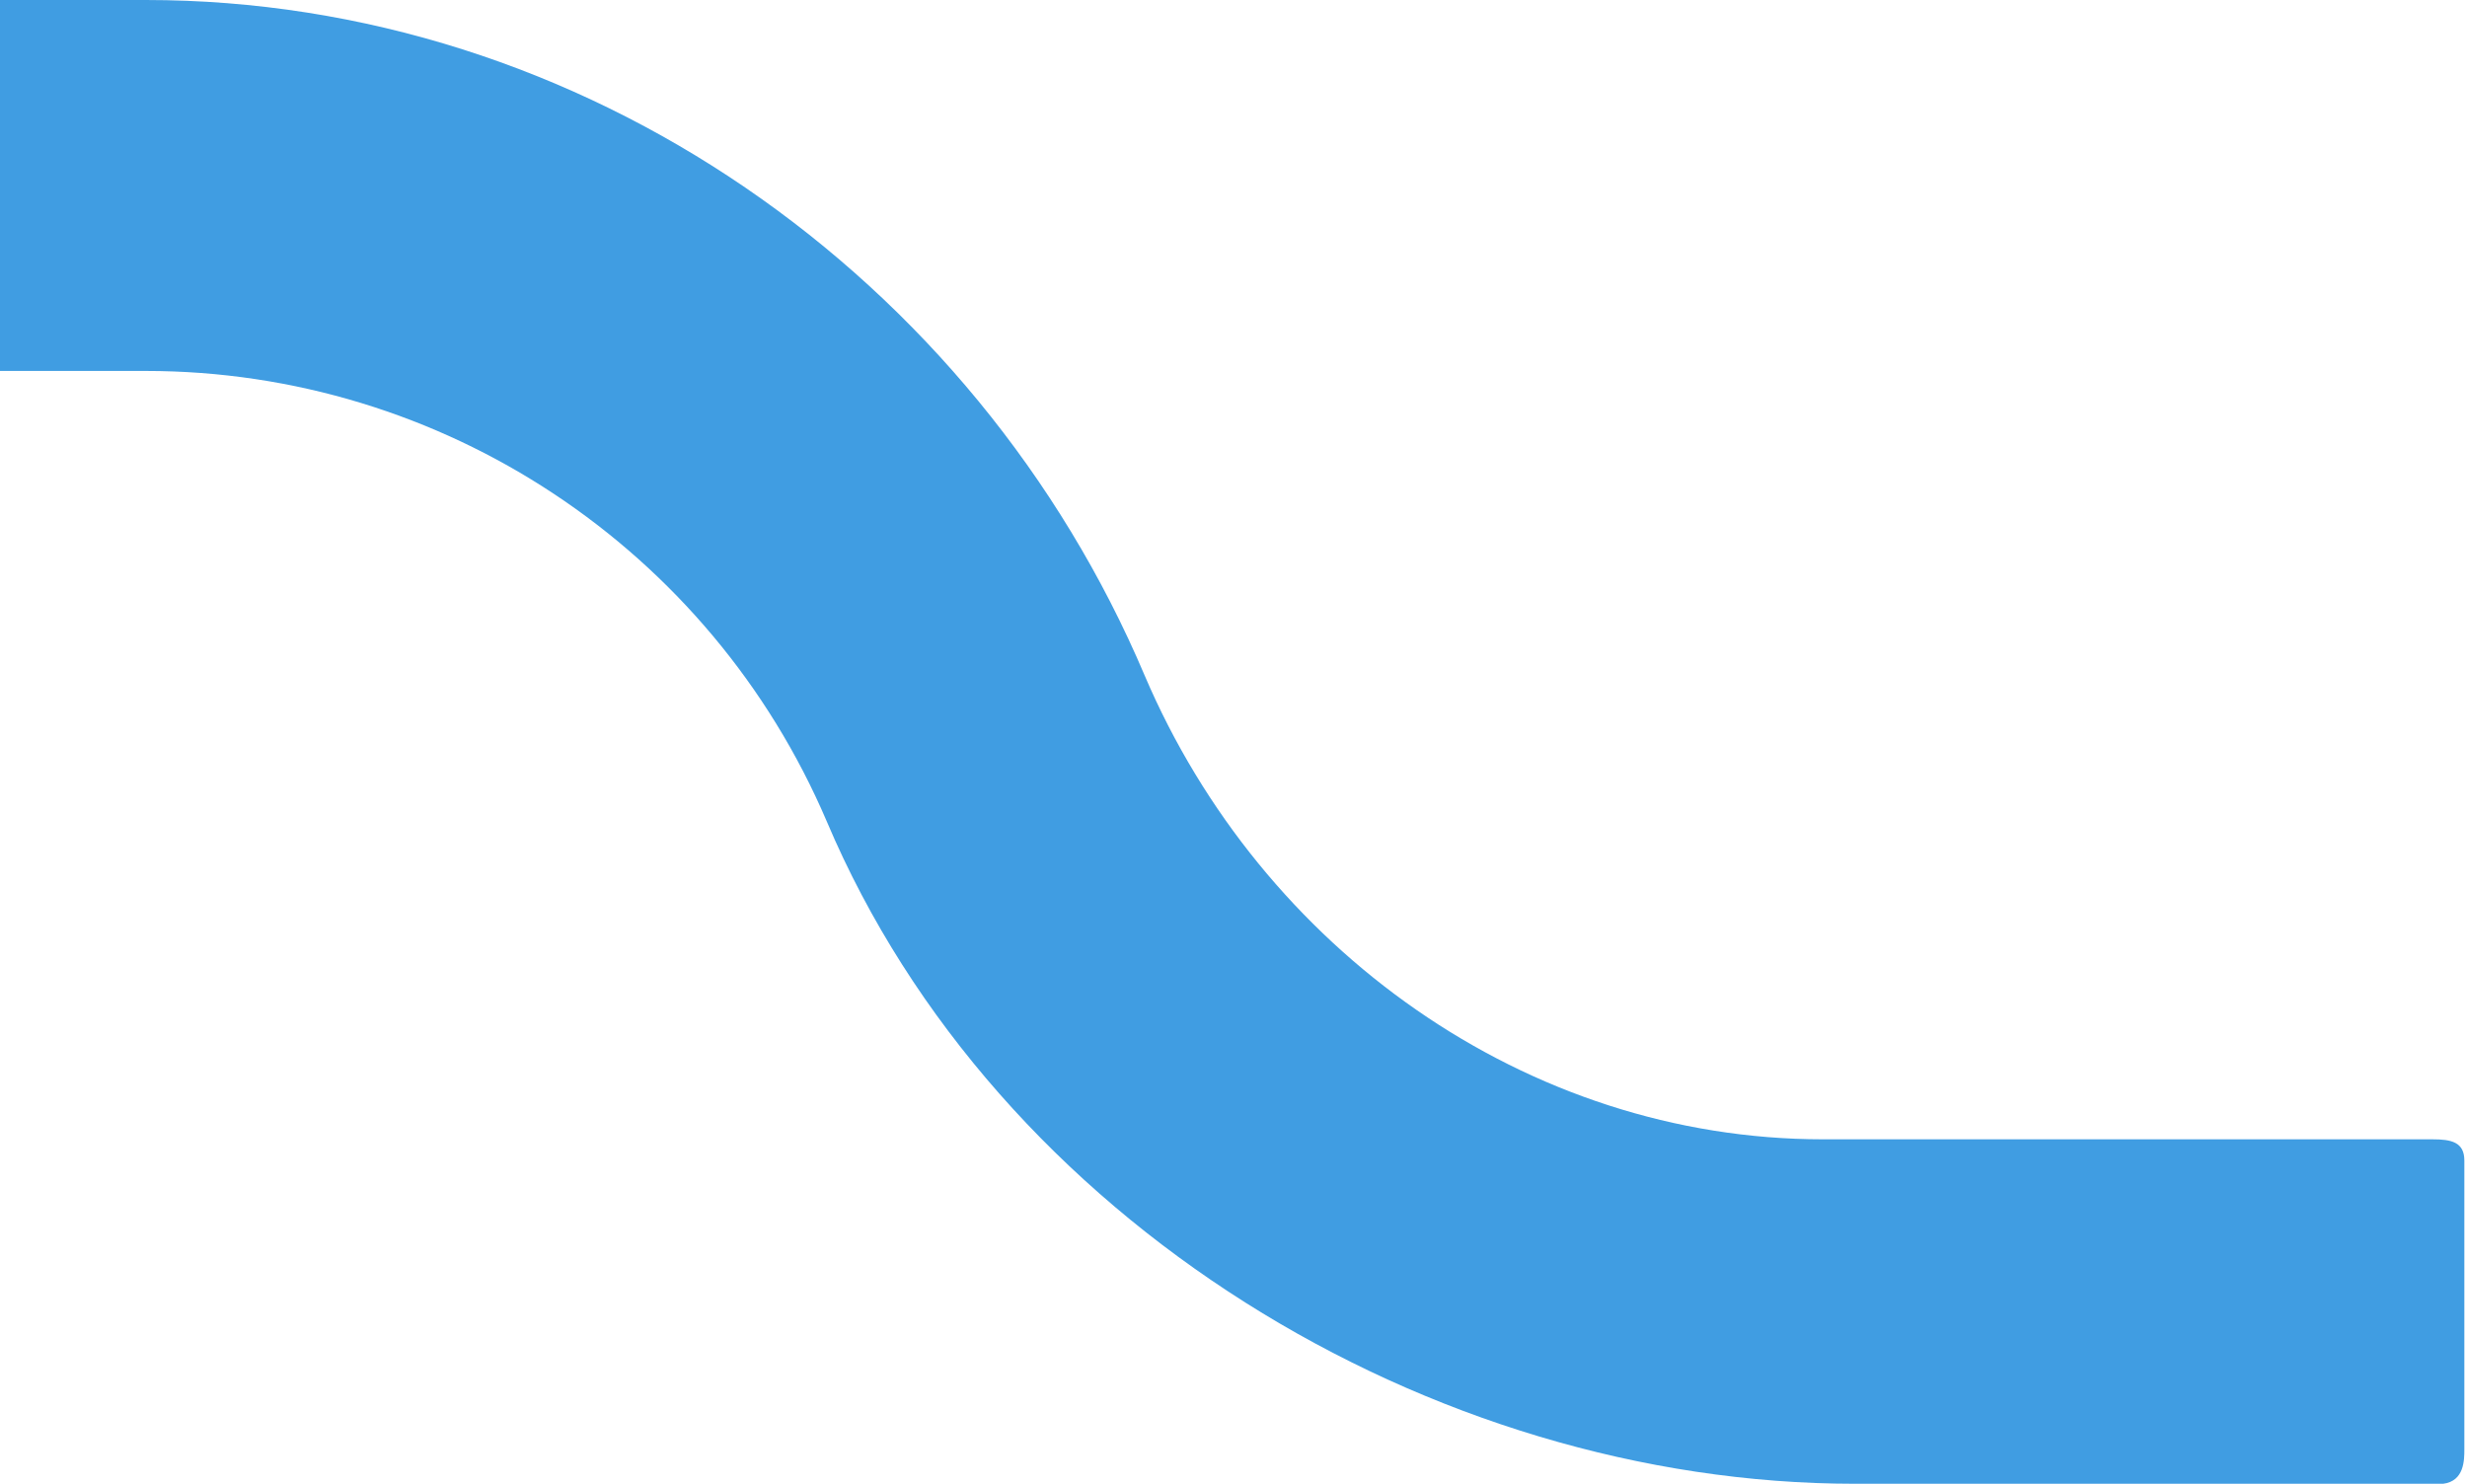 <svg version="1.1" id="图层_1" x="0px" y="0px" width="93.1px" height="56px" viewBox="0 0 93.1 56" enable-background="new 0 0 93.1 56" xml:space="preserve" xmlns:xml="http://www.w3.org/XML/1998/namespace" xmlns="http://www.w3.org/2000/svg" xmlns:xlink="http://www.w3.org/1999/xlink">
  <path fill="#409DE2" d="M92.2,56c0.8-0.1,0.8-0.9,0.8-1.3V43.8c0-0.7-0.5-0.8-1.2-0.8h-23c-11.2,0-21.2-7.2-25.6-17.5
	C36.8,10.4,22,0,5.5,0H0v14h5.5c11.2,0,21.3,6.7,25.7,17C37.6,46.1,54,56,70,56H92.2z" class="color c1"/>
</svg>
